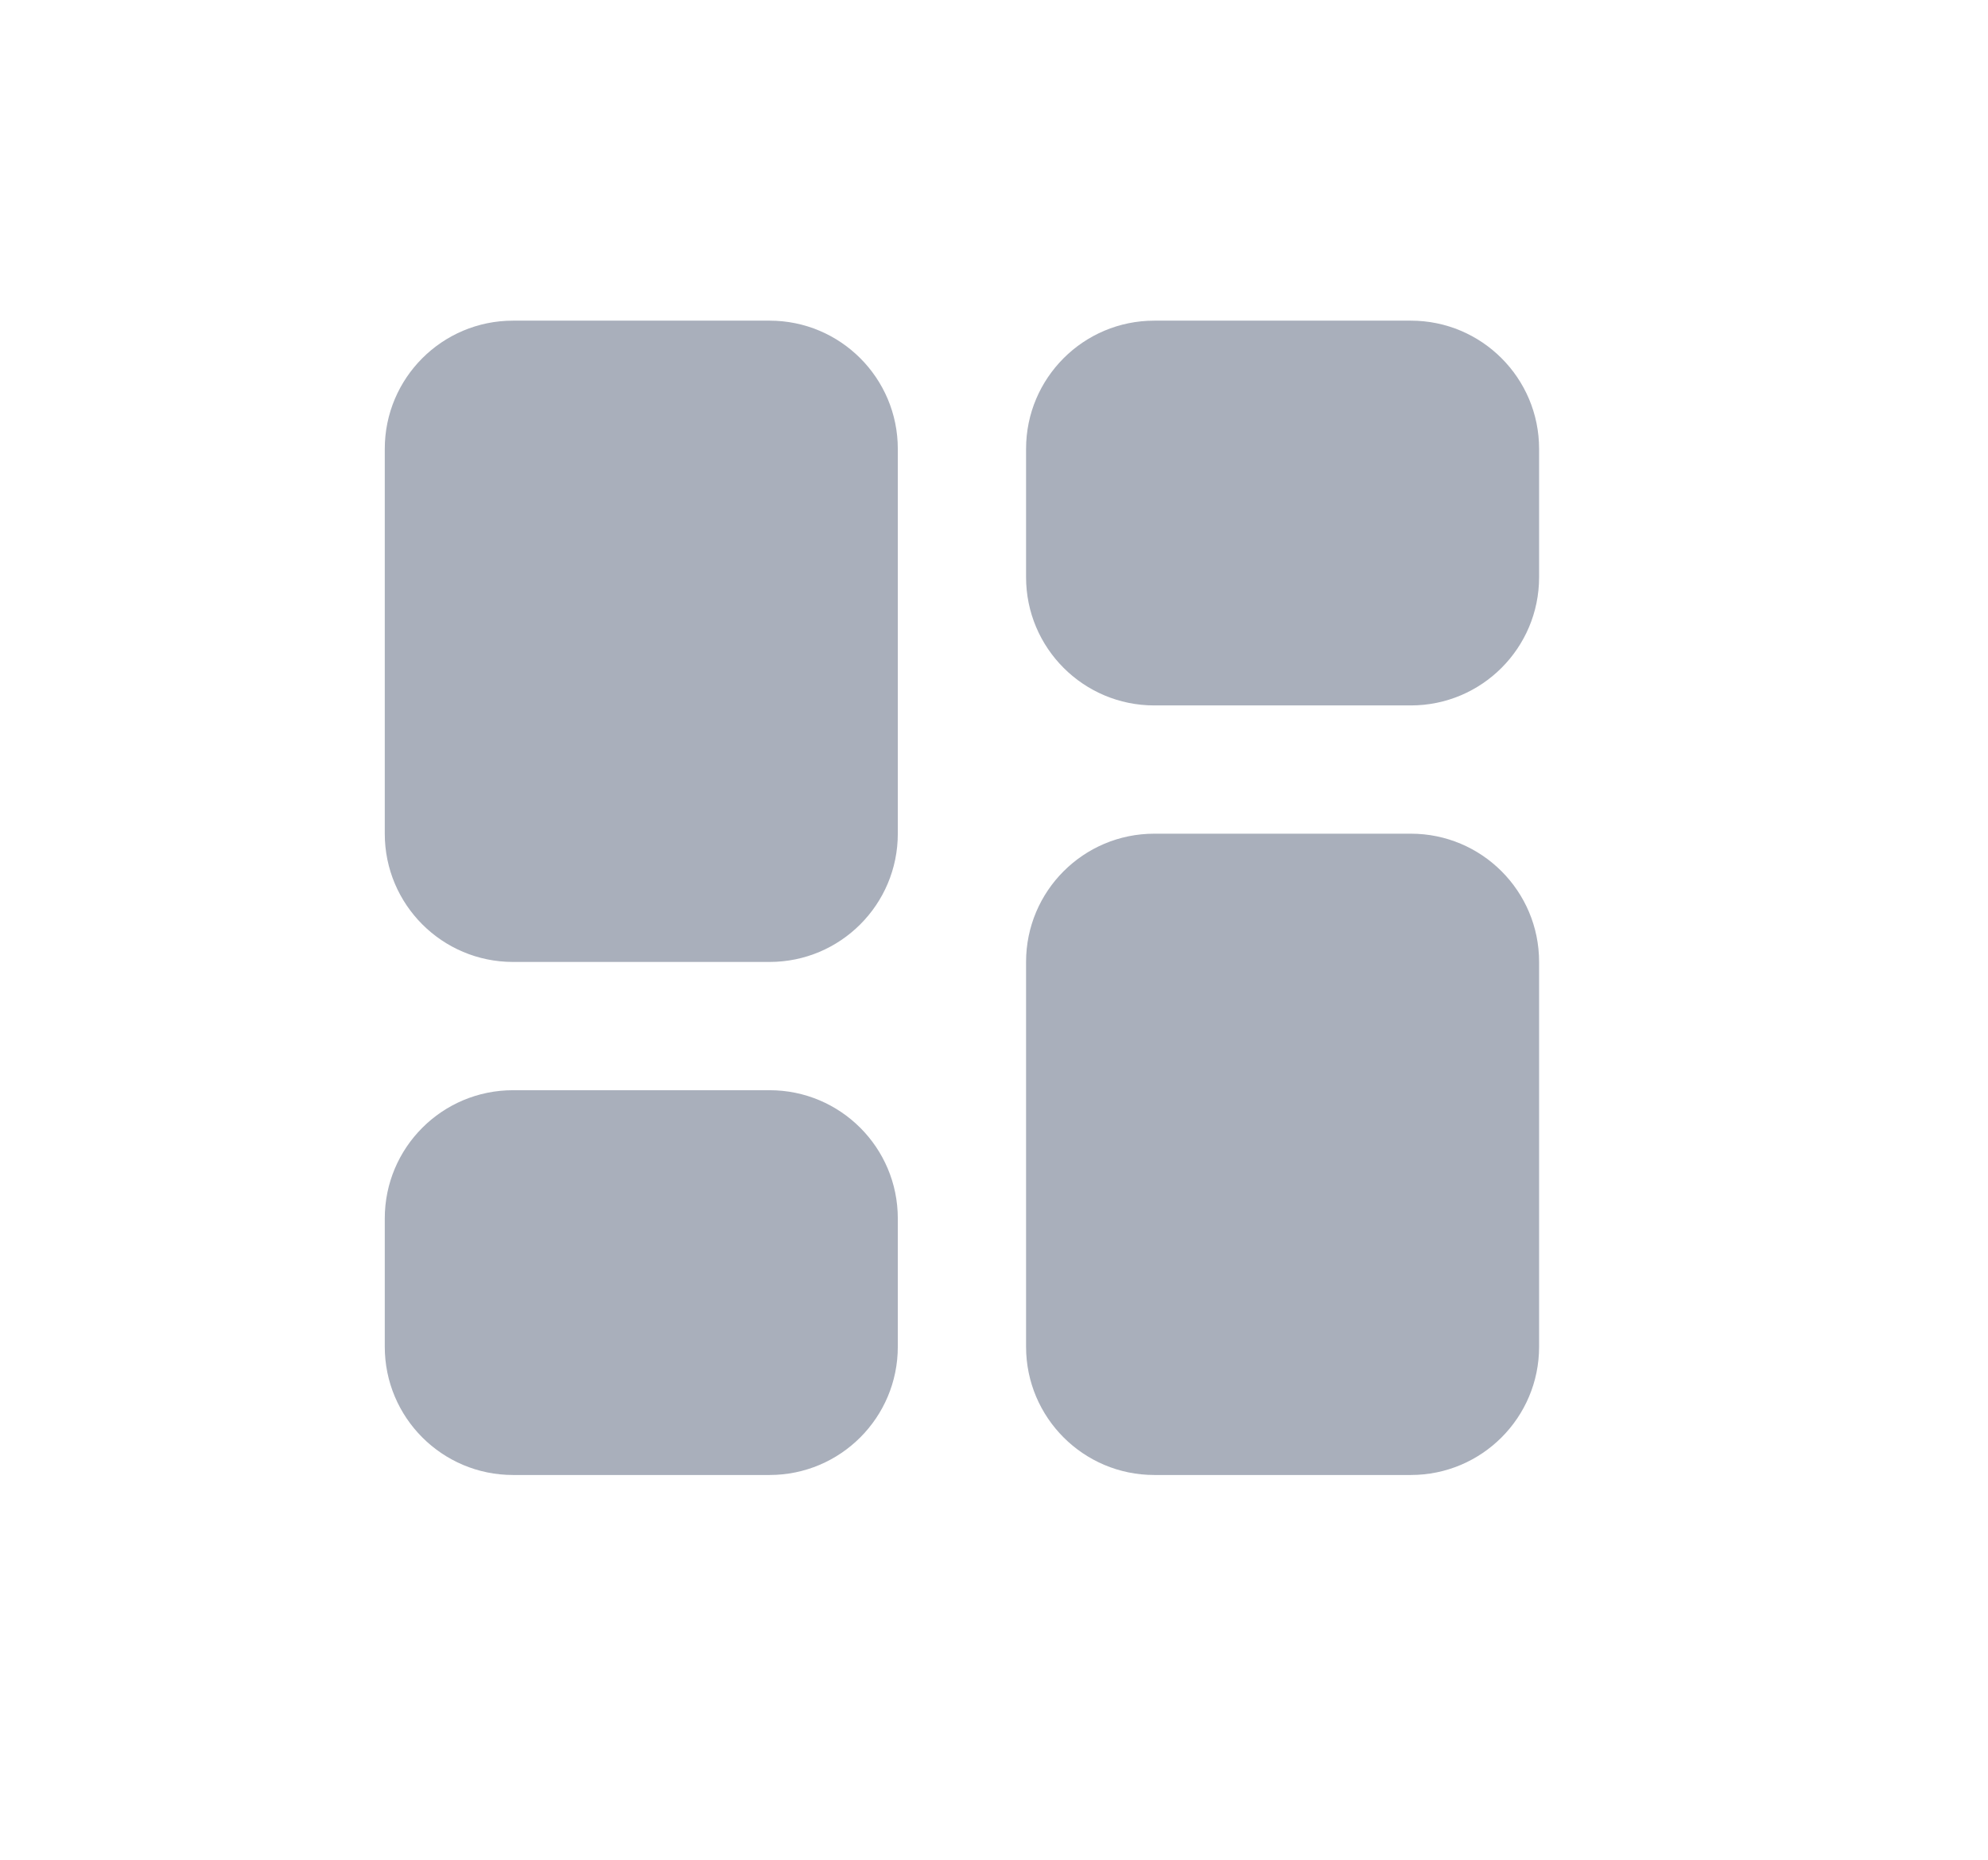 <?xml version="1.0" encoding="UTF-8"?>
<svg width="31px" height="29px" viewBox="0 0 31 29" version="1.1" xmlns="http://www.w3.org/2000/svg" xmlns:xlink="http://www.w3.org/1999/xlink">
    <!-- Generator: Sketch 54.1 (76490) - https://sketchapp.com -->
    <title>ic_home</title>
    <desc>Created with Sketch.</desc>
    <g id="Symbols" stroke="none" stroke-width="1" fill="none" fill-rule="evenodd">
        <g id="dashboard">
            <g id="Group-3" transform="translate(6, 5)">
                <path d="M2,0 L6,0 C7.105,-2.02906125e-16 8,0.895 8,2 L8,8 C8,9.105 7.105,10 6,10 L2,10 C0.895,10 1.3527075e-16,9.105 0,8 L0,2 C-1.3527075e-16,0.895 0.895,2.02906125e-16 2,0 Z M2,12 L6,12 C7.105,12 8,12.895 8,14 L8,16 C8,17.105 7.105,18 6,18 L2,18 C0.895,18 1.3527075e-16,17.105 0,16 L0,14 C-1.3527075e-16,12.895 0.895,12 2,12 Z M12,18 C10.895,18 10,17.105 10,16 L10,10 C10,8.895 10.895,8 12,8 L16,8 C17.105,8 18,8.895 18,10 L18,16 C18,17.105 17.105,18 16,18 L12,18 Z M12,6 C10.895,6 10,5.105 10,4 L10,2 C10,0.895 10.895,0 12,0 L16,0 C17.105,0 18,0.895 18,2 L18,4 C18,5.105 17.105,6 16,6 L12,6 Z" id="Combined-Shape" fill="#A9AFBB"></path>
                <g id="Group-2" transform="translate(14, 9) scale(1, -1) translate(-14, -9) translate(10, 0)"></g>
            </g>
        </g>
    </g>
</svg>